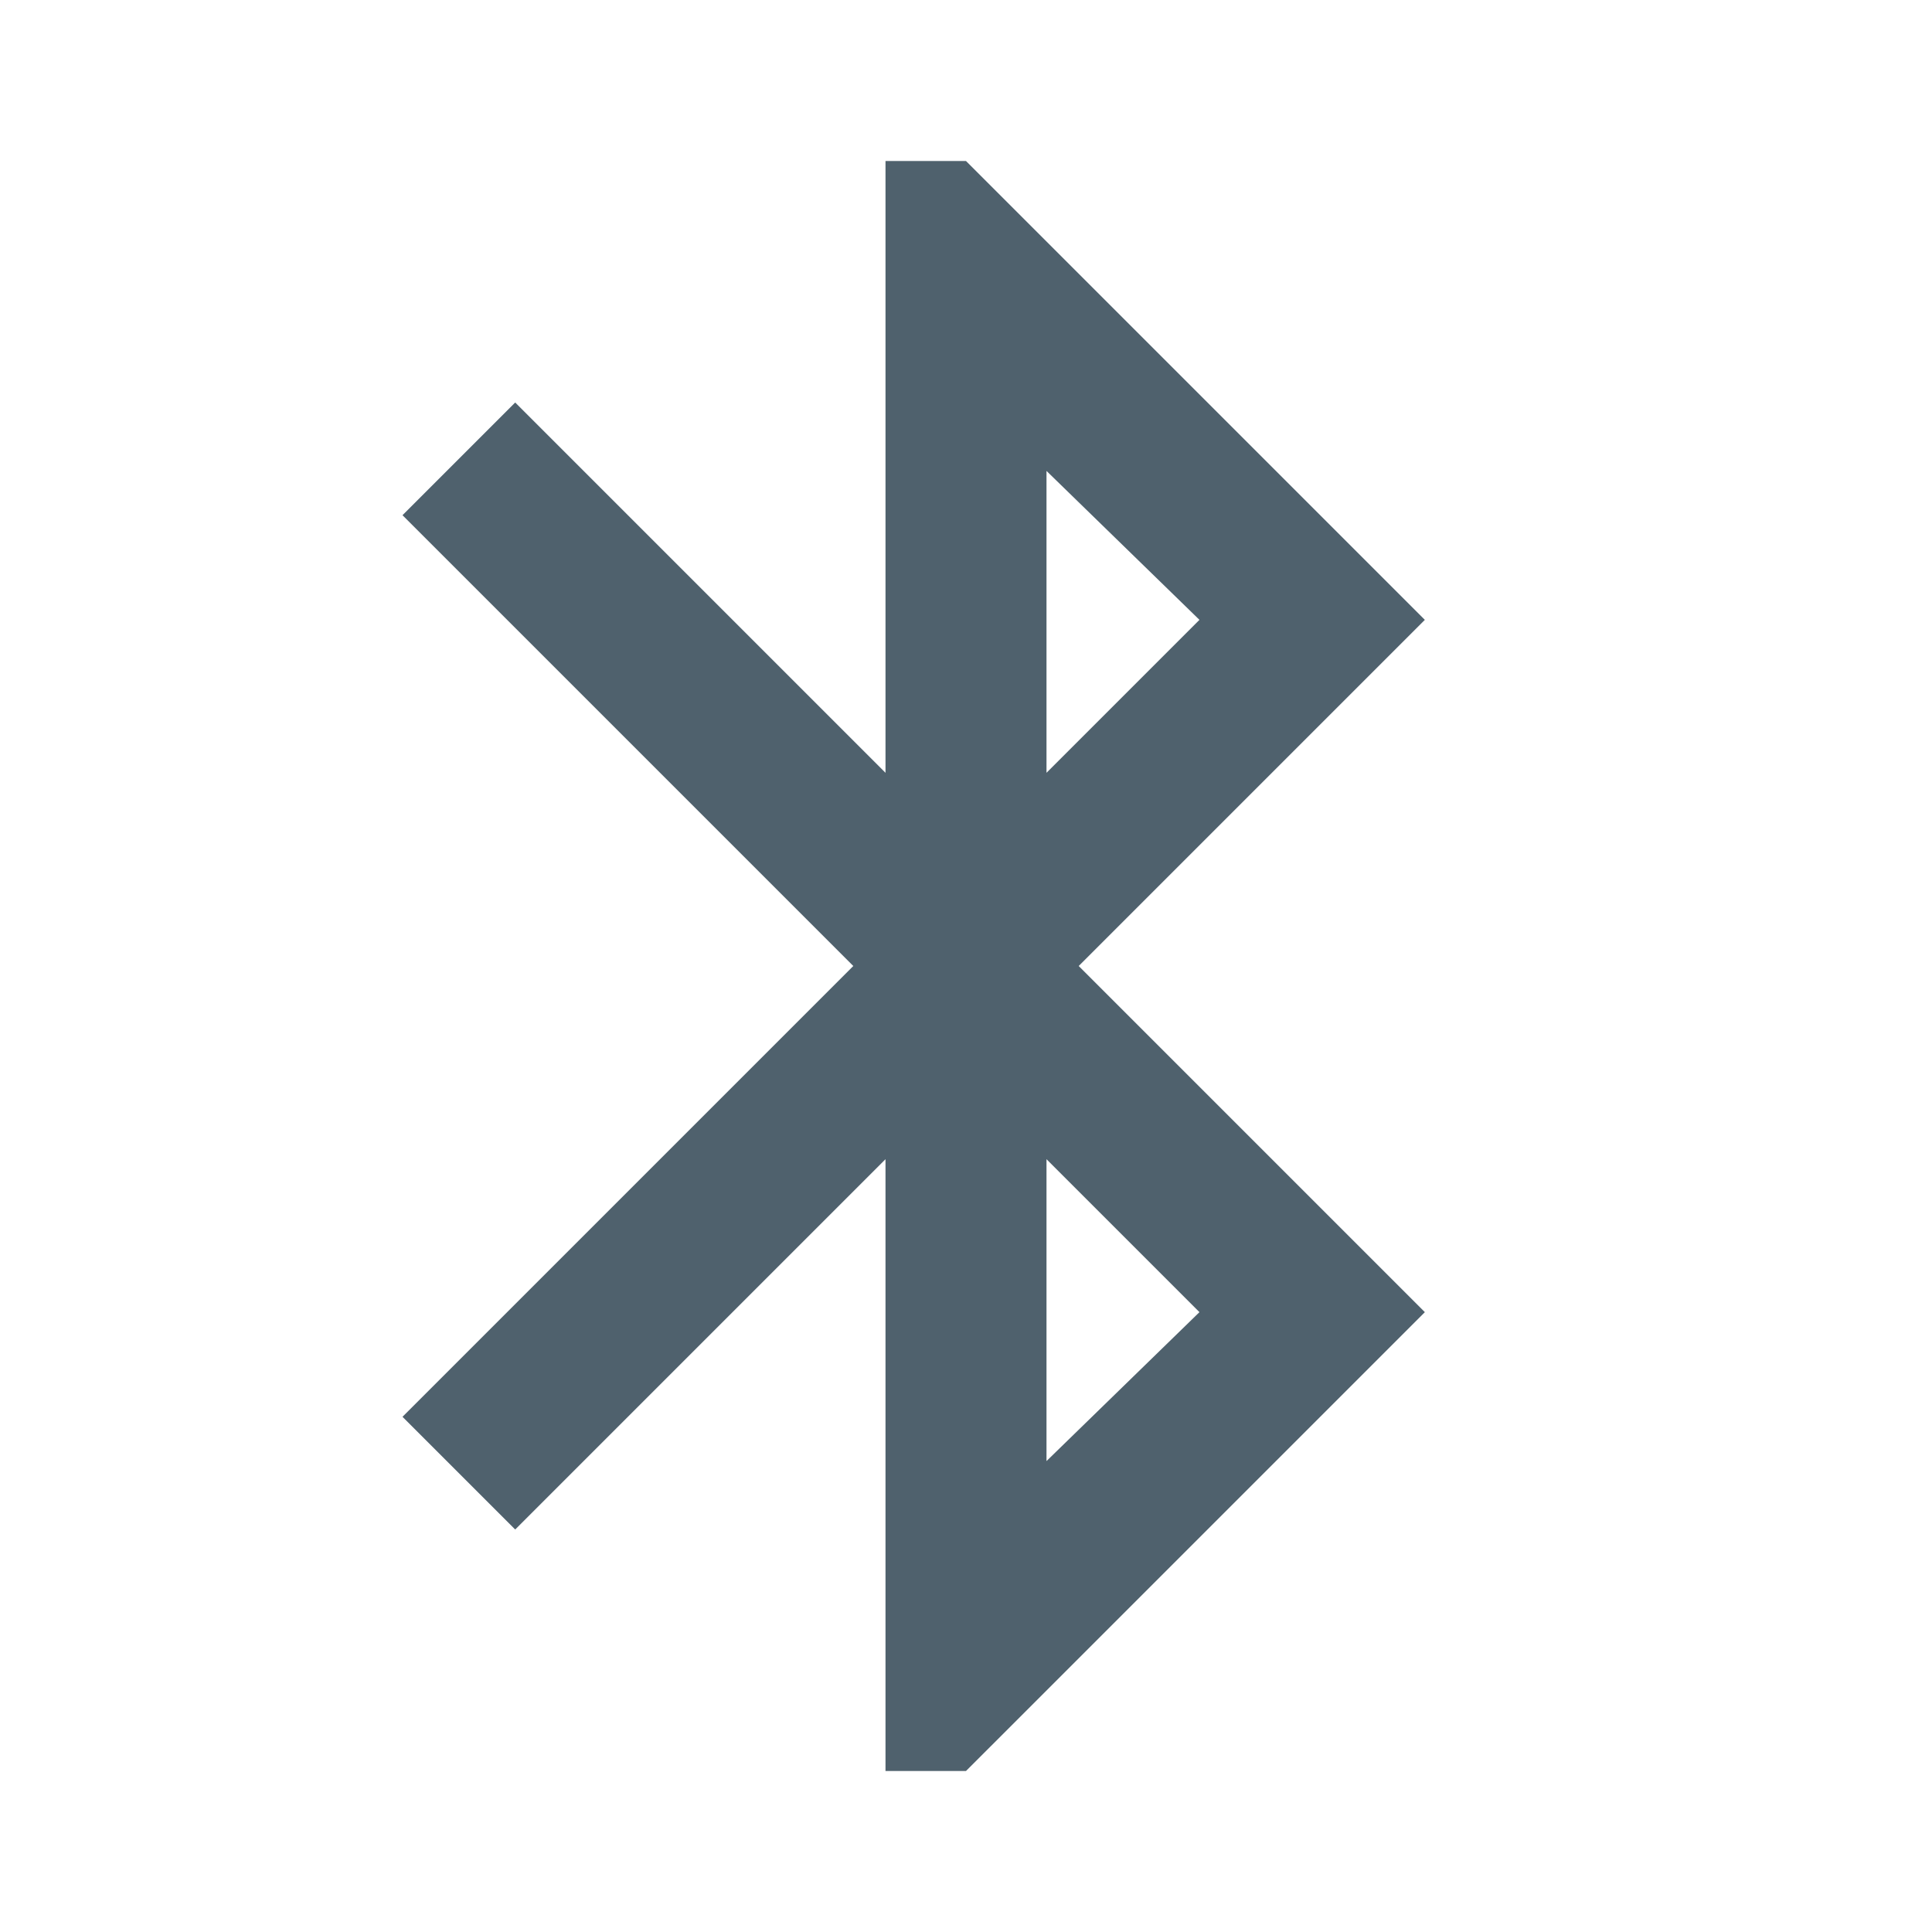 <svg xmlns="http://www.w3.org/2000/svg" height="24px" viewBox="0 -960 960 960" width="24px" fill="#4F616D"><path d="M440-80v-304L256-200l-56-56 224-224-224-224 56-56 184 184v-304h40l228 228-172 172 172 172L480-80h-40Zm80-496 76-76-76-74v150Zm0 342 76-74-76-76v150Z"/></svg>